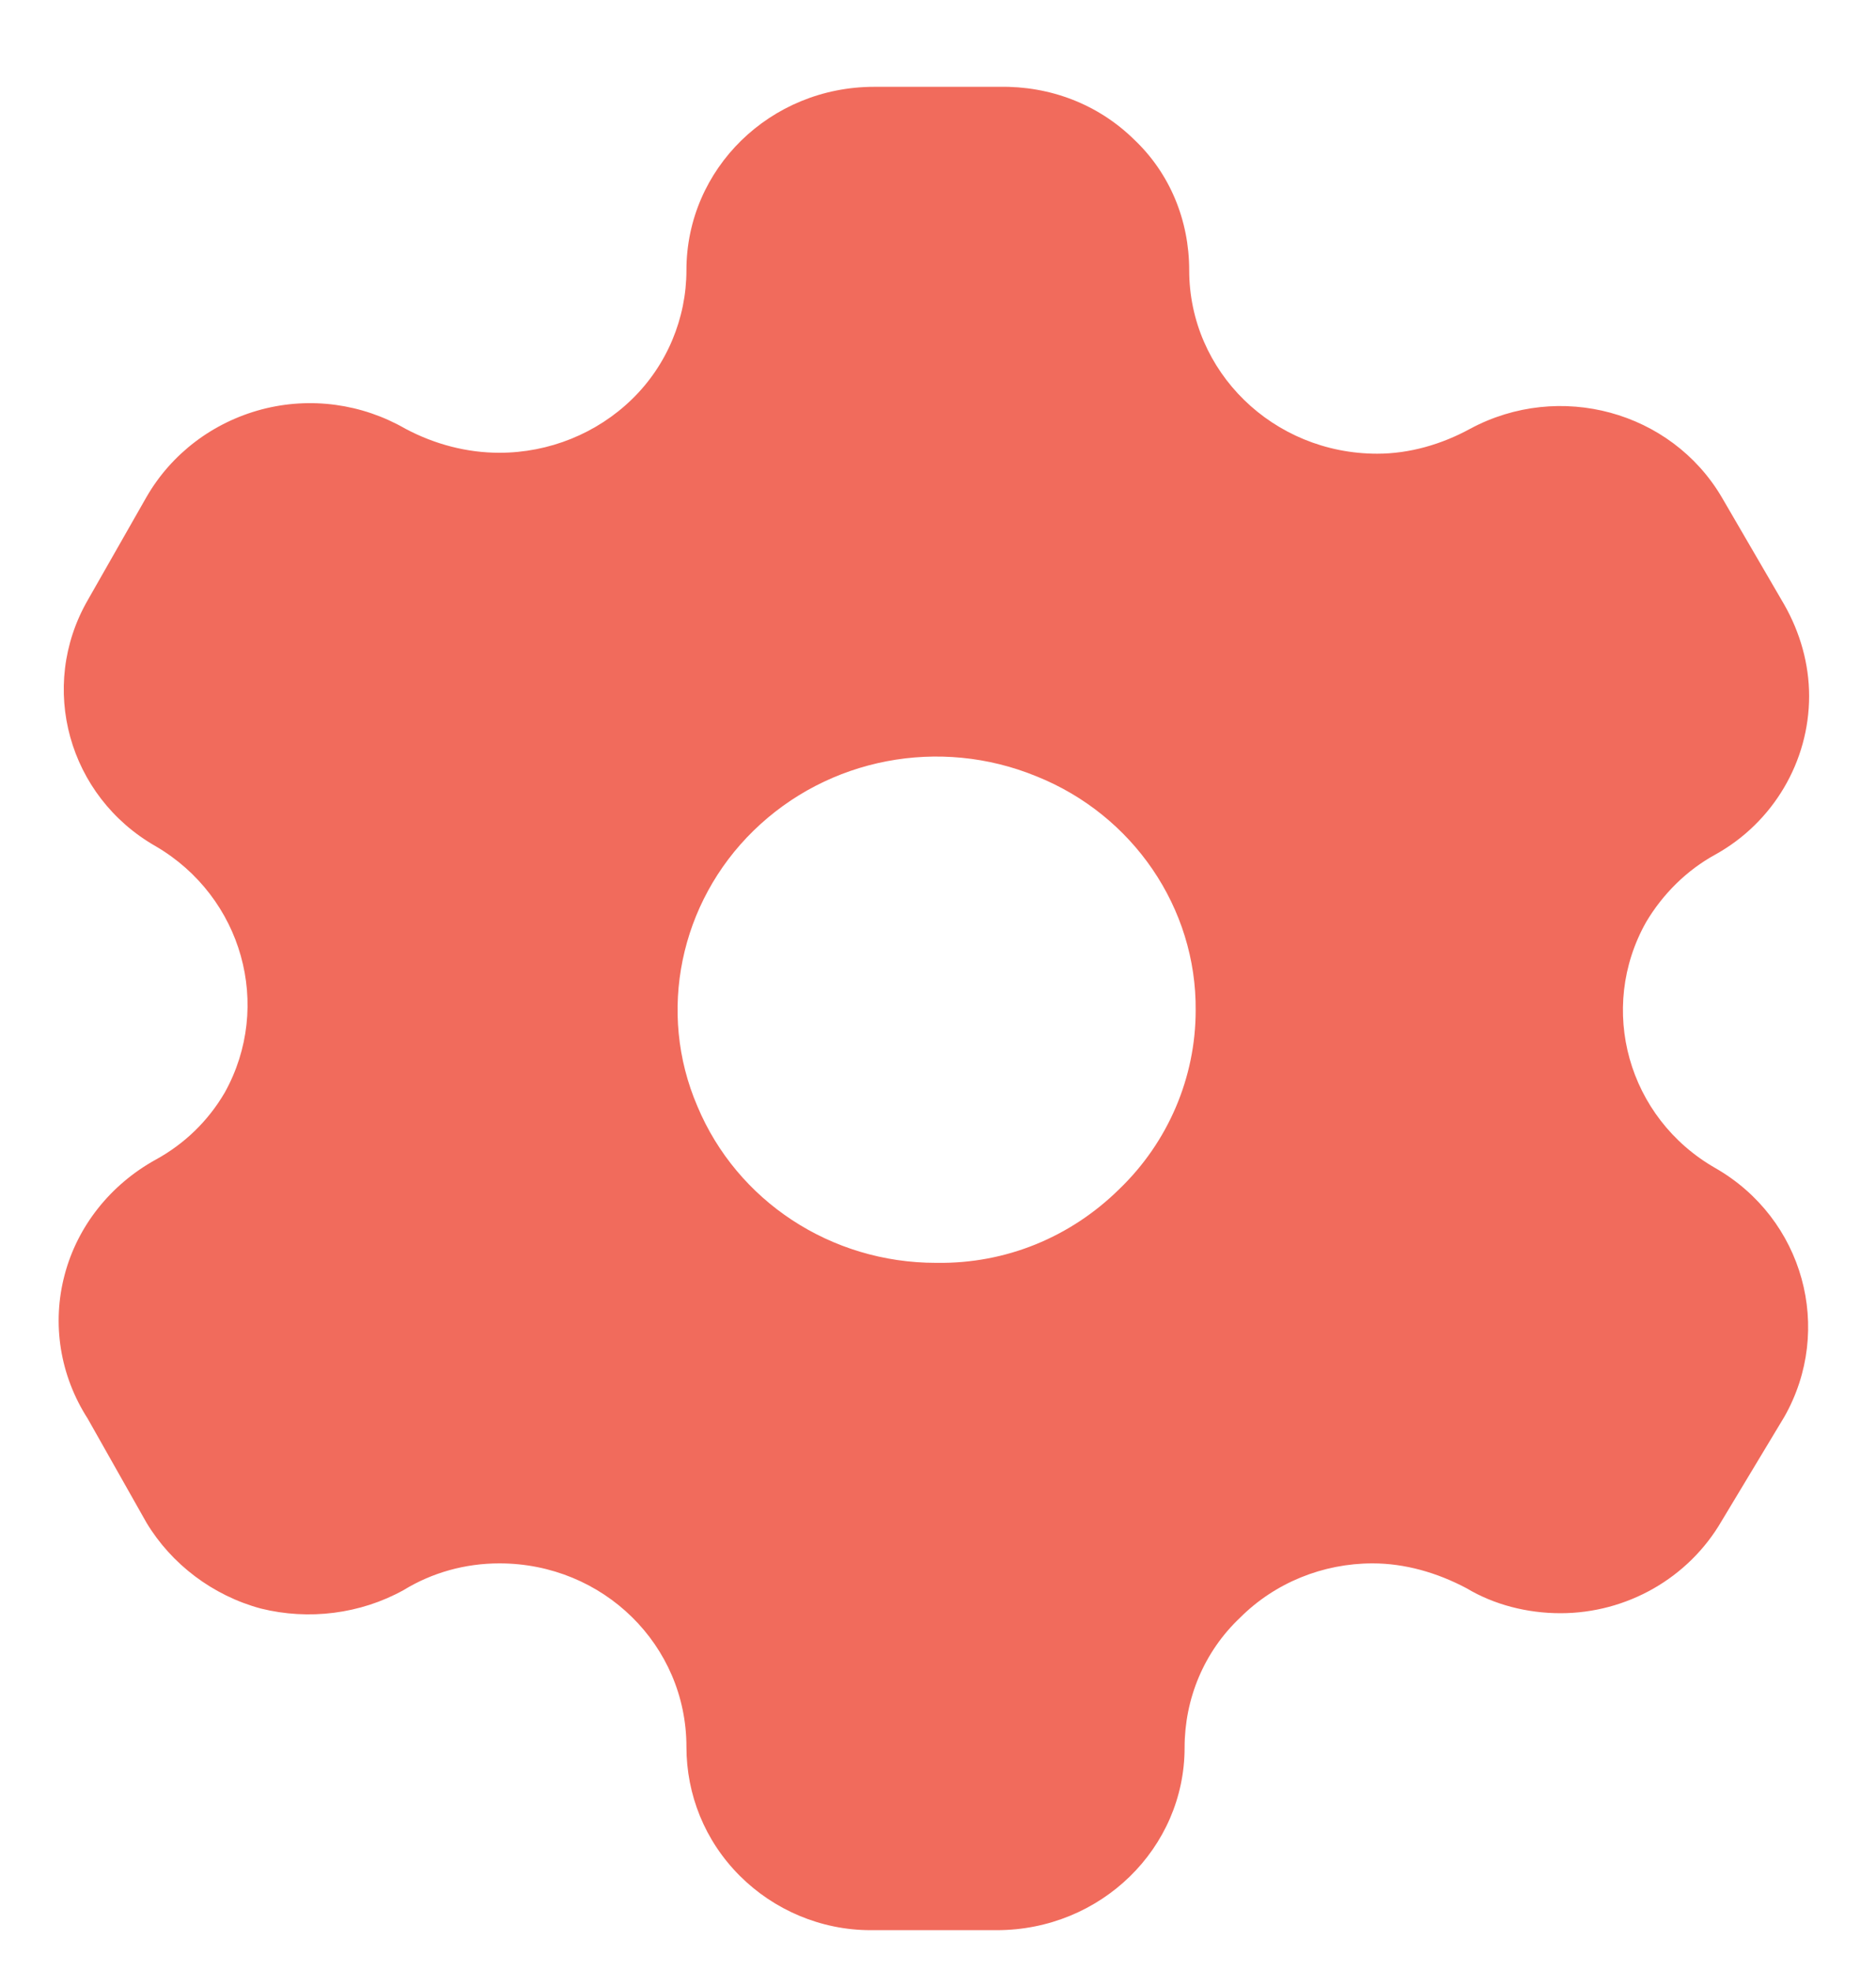 <svg width="20" height="21" viewBox="0 0 20 21" fill="none" xmlns="http://www.w3.org/2000/svg">
<path d="M10.655 0.925C11.196 0.915 11.707 1.111 12.089 1.485C12.473 1.847 12.678 2.349 12.678 2.879C12.678 3.959 13.572 4.834 14.683 4.834C15.025 4.834 15.369 4.735 15.674 4.568C16.626 4.057 17.814 4.382 18.354 5.295L19.023 6.444C19.19 6.738 19.287 7.072 19.287 7.416C19.287 8.113 18.905 8.762 18.287 9.105C17.981 9.272 17.726 9.527 17.55 9.823C17.029 10.745 17.354 11.912 18.287 12.445C19.228 12.984 19.552 14.163 19.023 15.095L18.354 16.206C18.001 16.814 17.343 17.188 16.636 17.188C16.282 17.188 15.929 17.098 15.635 16.922C15.32 16.755 14.977 16.657 14.633 16.657C14.102 16.657 13.592 16.864 13.22 17.236C12.835 17.6 12.629 18.1 12.629 18.62C12.629 19.691 11.737 20.565 10.626 20.565H9.282C8.751 20.565 8.25 20.349 7.886 19.985C7.513 19.612 7.318 19.121 7.318 18.611C7.318 17.53 6.433 16.657 5.324 16.657C4.96 16.657 4.607 16.755 4.302 16.942C3.841 17.197 3.291 17.265 2.78 17.138C2.269 17 1.828 16.666 1.562 16.224L0.935 15.115C0.639 14.654 0.551 14.103 0.689 13.583C0.826 13.062 1.18 12.62 1.661 12.355C1.966 12.188 2.22 11.943 2.397 11.639C2.909 10.716 2.584 9.557 1.661 9.017C0.728 8.486 0.404 7.318 0.935 6.395L1.562 5.295C1.828 4.834 2.269 4.5 2.79 4.362C3.311 4.225 3.86 4.302 4.322 4.568C4.636 4.735 4.98 4.824 5.324 4.824C5.855 4.824 6.364 4.617 6.737 4.254C7.111 3.891 7.318 3.39 7.318 2.879C7.318 1.799 8.21 0.925 9.32 0.925H10.655ZM11.049 8.271C10.018 7.848 8.829 8.074 8.034 8.85C7.248 9.616 7.003 10.784 7.435 11.787C7.858 12.797 8.859 13.455 9.978 13.455H9.989C10.725 13.465 11.413 13.181 11.932 12.67C12.453 12.169 12.747 11.481 12.747 10.765C12.757 9.675 12.079 8.683 11.049 8.271Z" fill="#F16B5C"/>
</svg>
